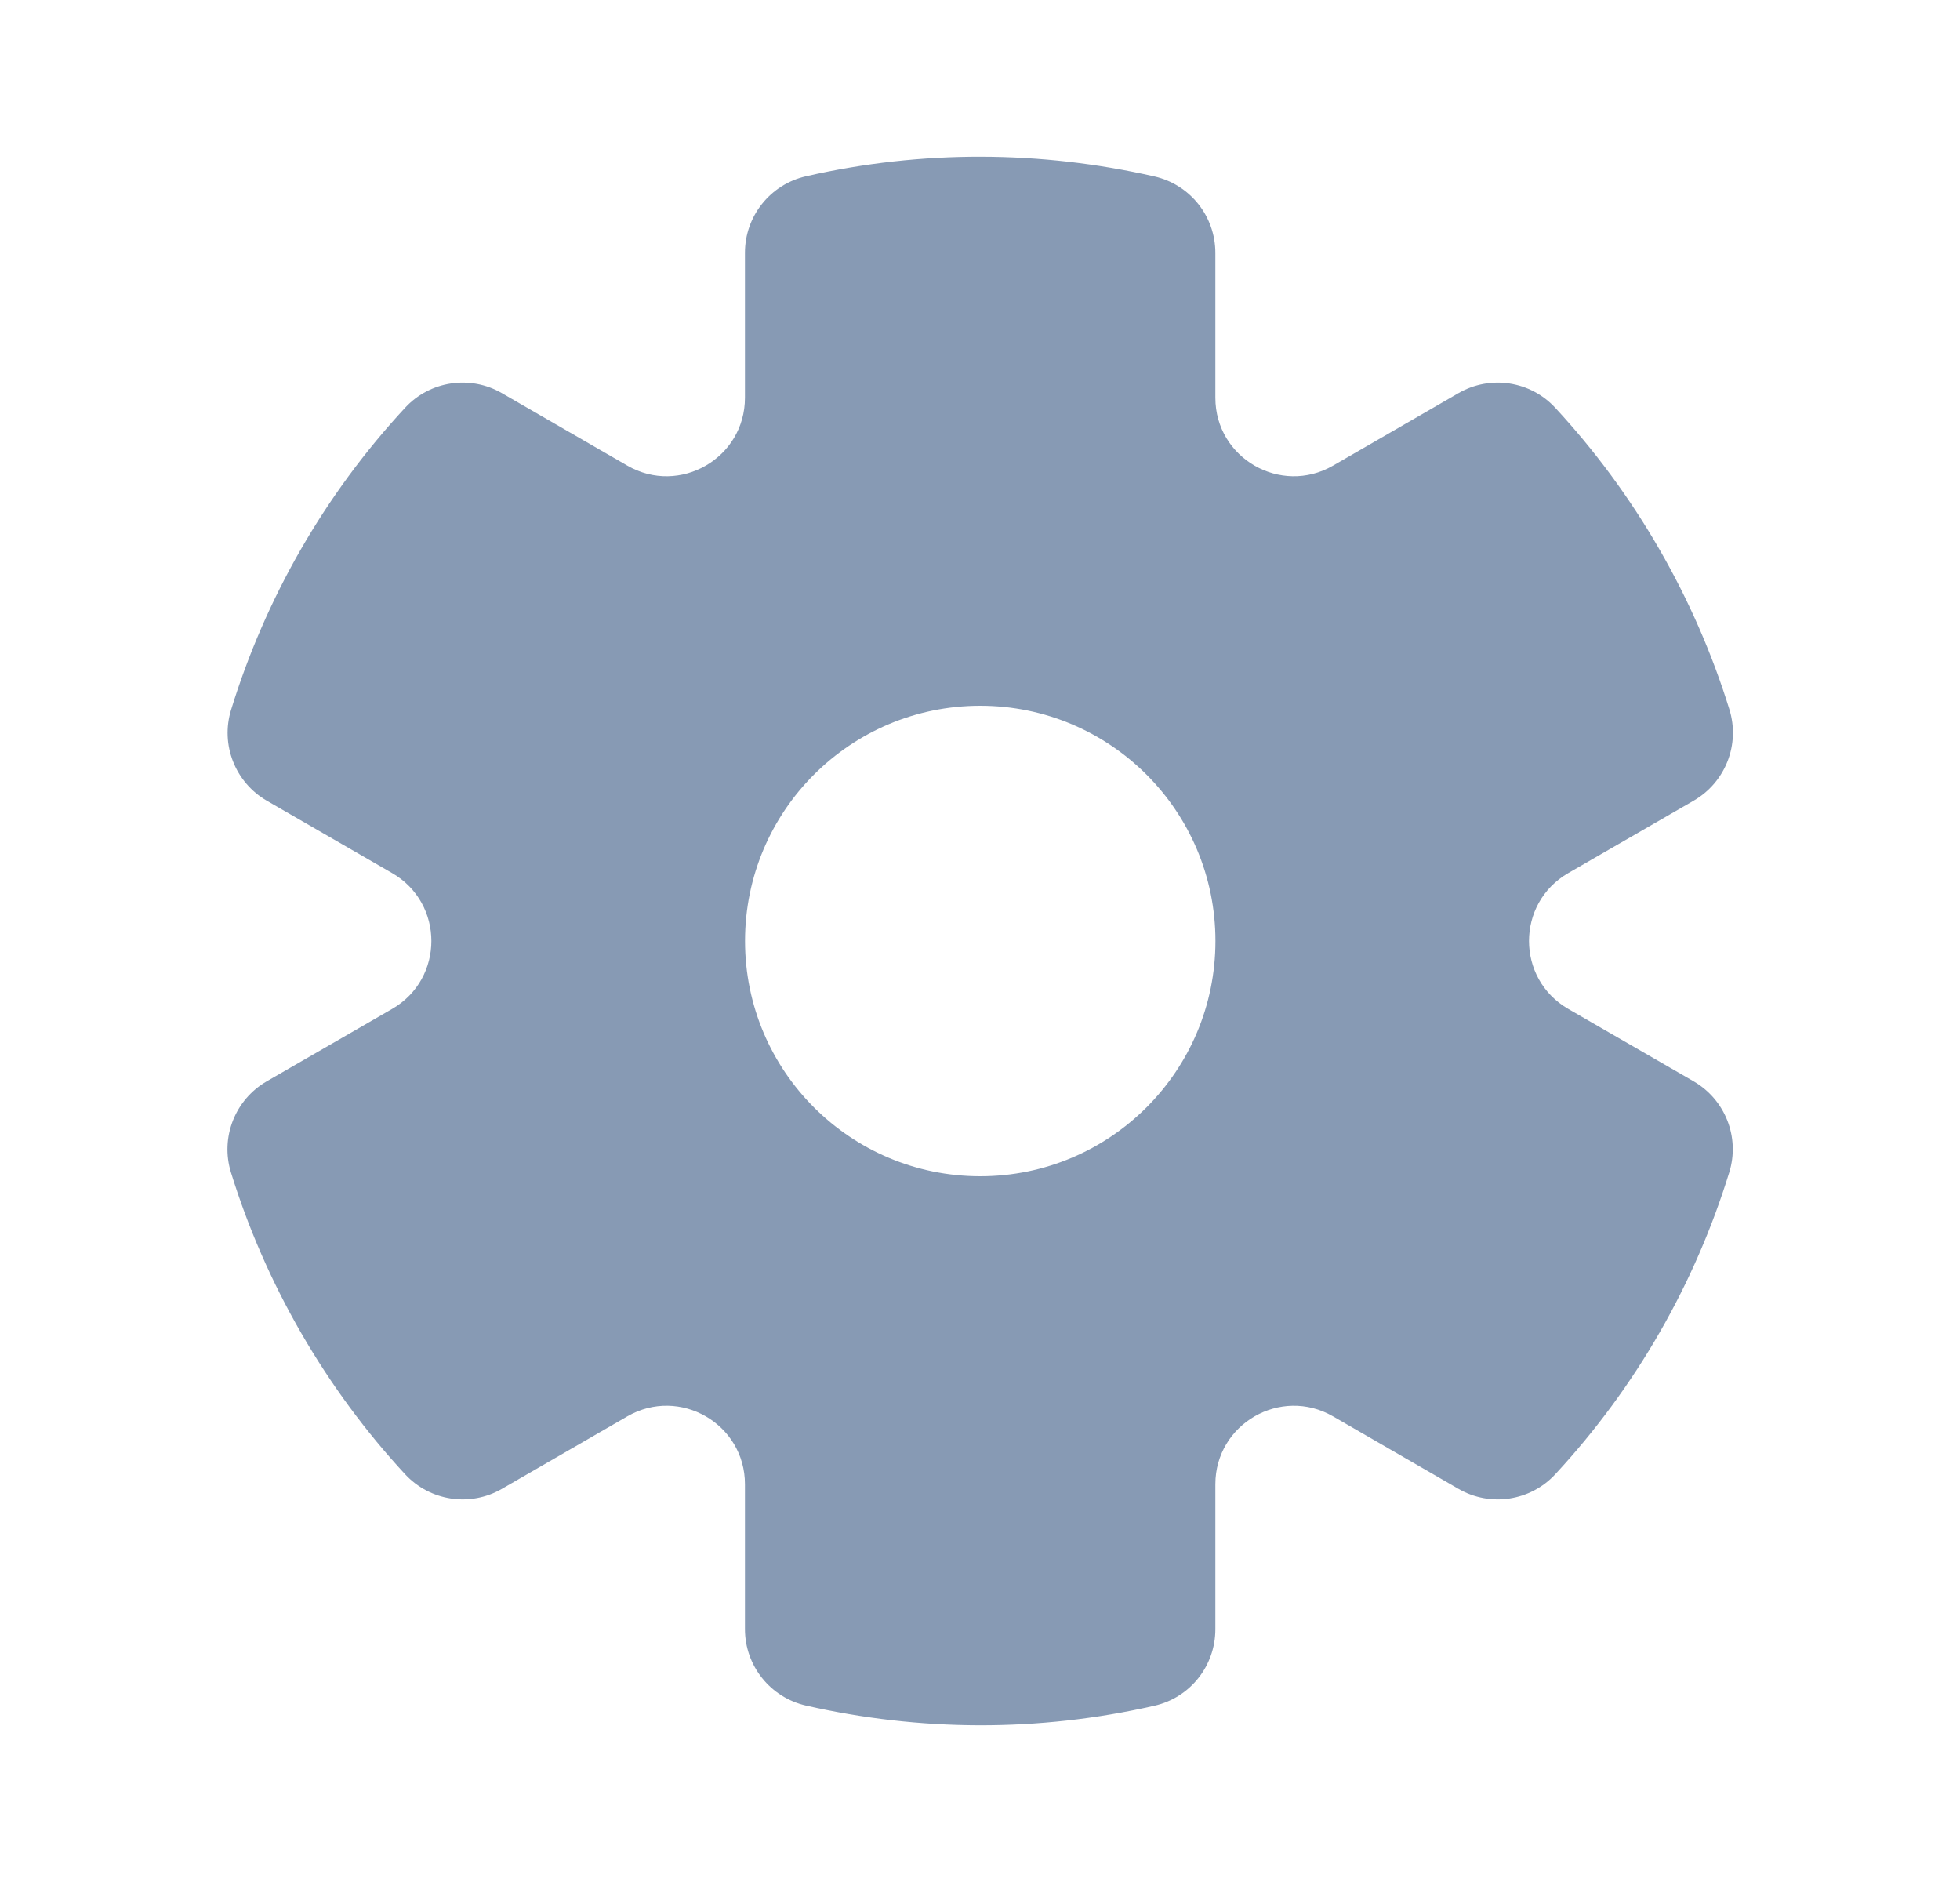 <svg width="25" height="24" viewBox="0 0 25 24" fill="none" xmlns="http://www.w3.org/2000/svg">
<path d="M9.502 3.223C9.502 2.756 9.825 2.352 10.28 2.248C11.762 1.909 13.282 1.921 14.725 2.25C15.18 2.354 15.502 2.758 15.502 3.225L15.502 5.072C15.502 5.842 16.336 6.323 17.003 5.938L18.604 5.013C19.008 4.78 19.52 4.857 19.837 5.2C20.336 5.739 20.782 6.34 21.163 7C21.544 7.66 21.842 8.347 22.059 9.048C22.197 9.494 22.008 9.976 21.604 10.21L20.003 11.134C19.336 11.519 19.336 12.481 20.003 12.866L21.602 13.789C22.006 14.023 22.195 14.504 22.057 14.95C21.621 16.365 20.871 17.686 19.837 18.801C19.52 19.143 19.008 19.22 18.604 18.987L17.003 18.062C16.336 17.677 15.502 18.159 15.502 18.928L15.502 20.777C15.502 21.244 15.18 21.649 14.725 21.752C13.243 22.091 11.723 22.079 10.28 21.75C9.825 21.646 9.502 21.242 9.502 20.775L9.502 18.928C9.502 18.158 8.669 17.677 8.002 18.062L6.401 18.987C5.997 19.22 5.485 19.143 5.167 18.8C4.669 18.262 4.223 17.66 3.842 17C3.461 16.34 3.163 15.653 2.946 14.952C2.808 14.506 2.997 14.024 3.401 13.79L5.002 12.866C5.669 12.481 5.669 11.519 5.002 11.134L3.403 10.211C2.999 9.977 2.81 9.496 2.948 9.05C3.384 7.635 4.134 6.314 5.168 5.199C5.485 4.857 5.997 4.78 6.401 5.013L8.002 5.938C8.669 6.323 9.502 5.842 9.502 5.072L9.502 3.223ZM12.503 15C14.16 15 15.503 13.657 15.503 12C15.503 10.343 14.16 9 12.503 9C10.846 9 9.503 10.343 9.503 12C9.503 13.657 10.846 15 12.503 15Z" fill="#879AB4"/>
</svg>
